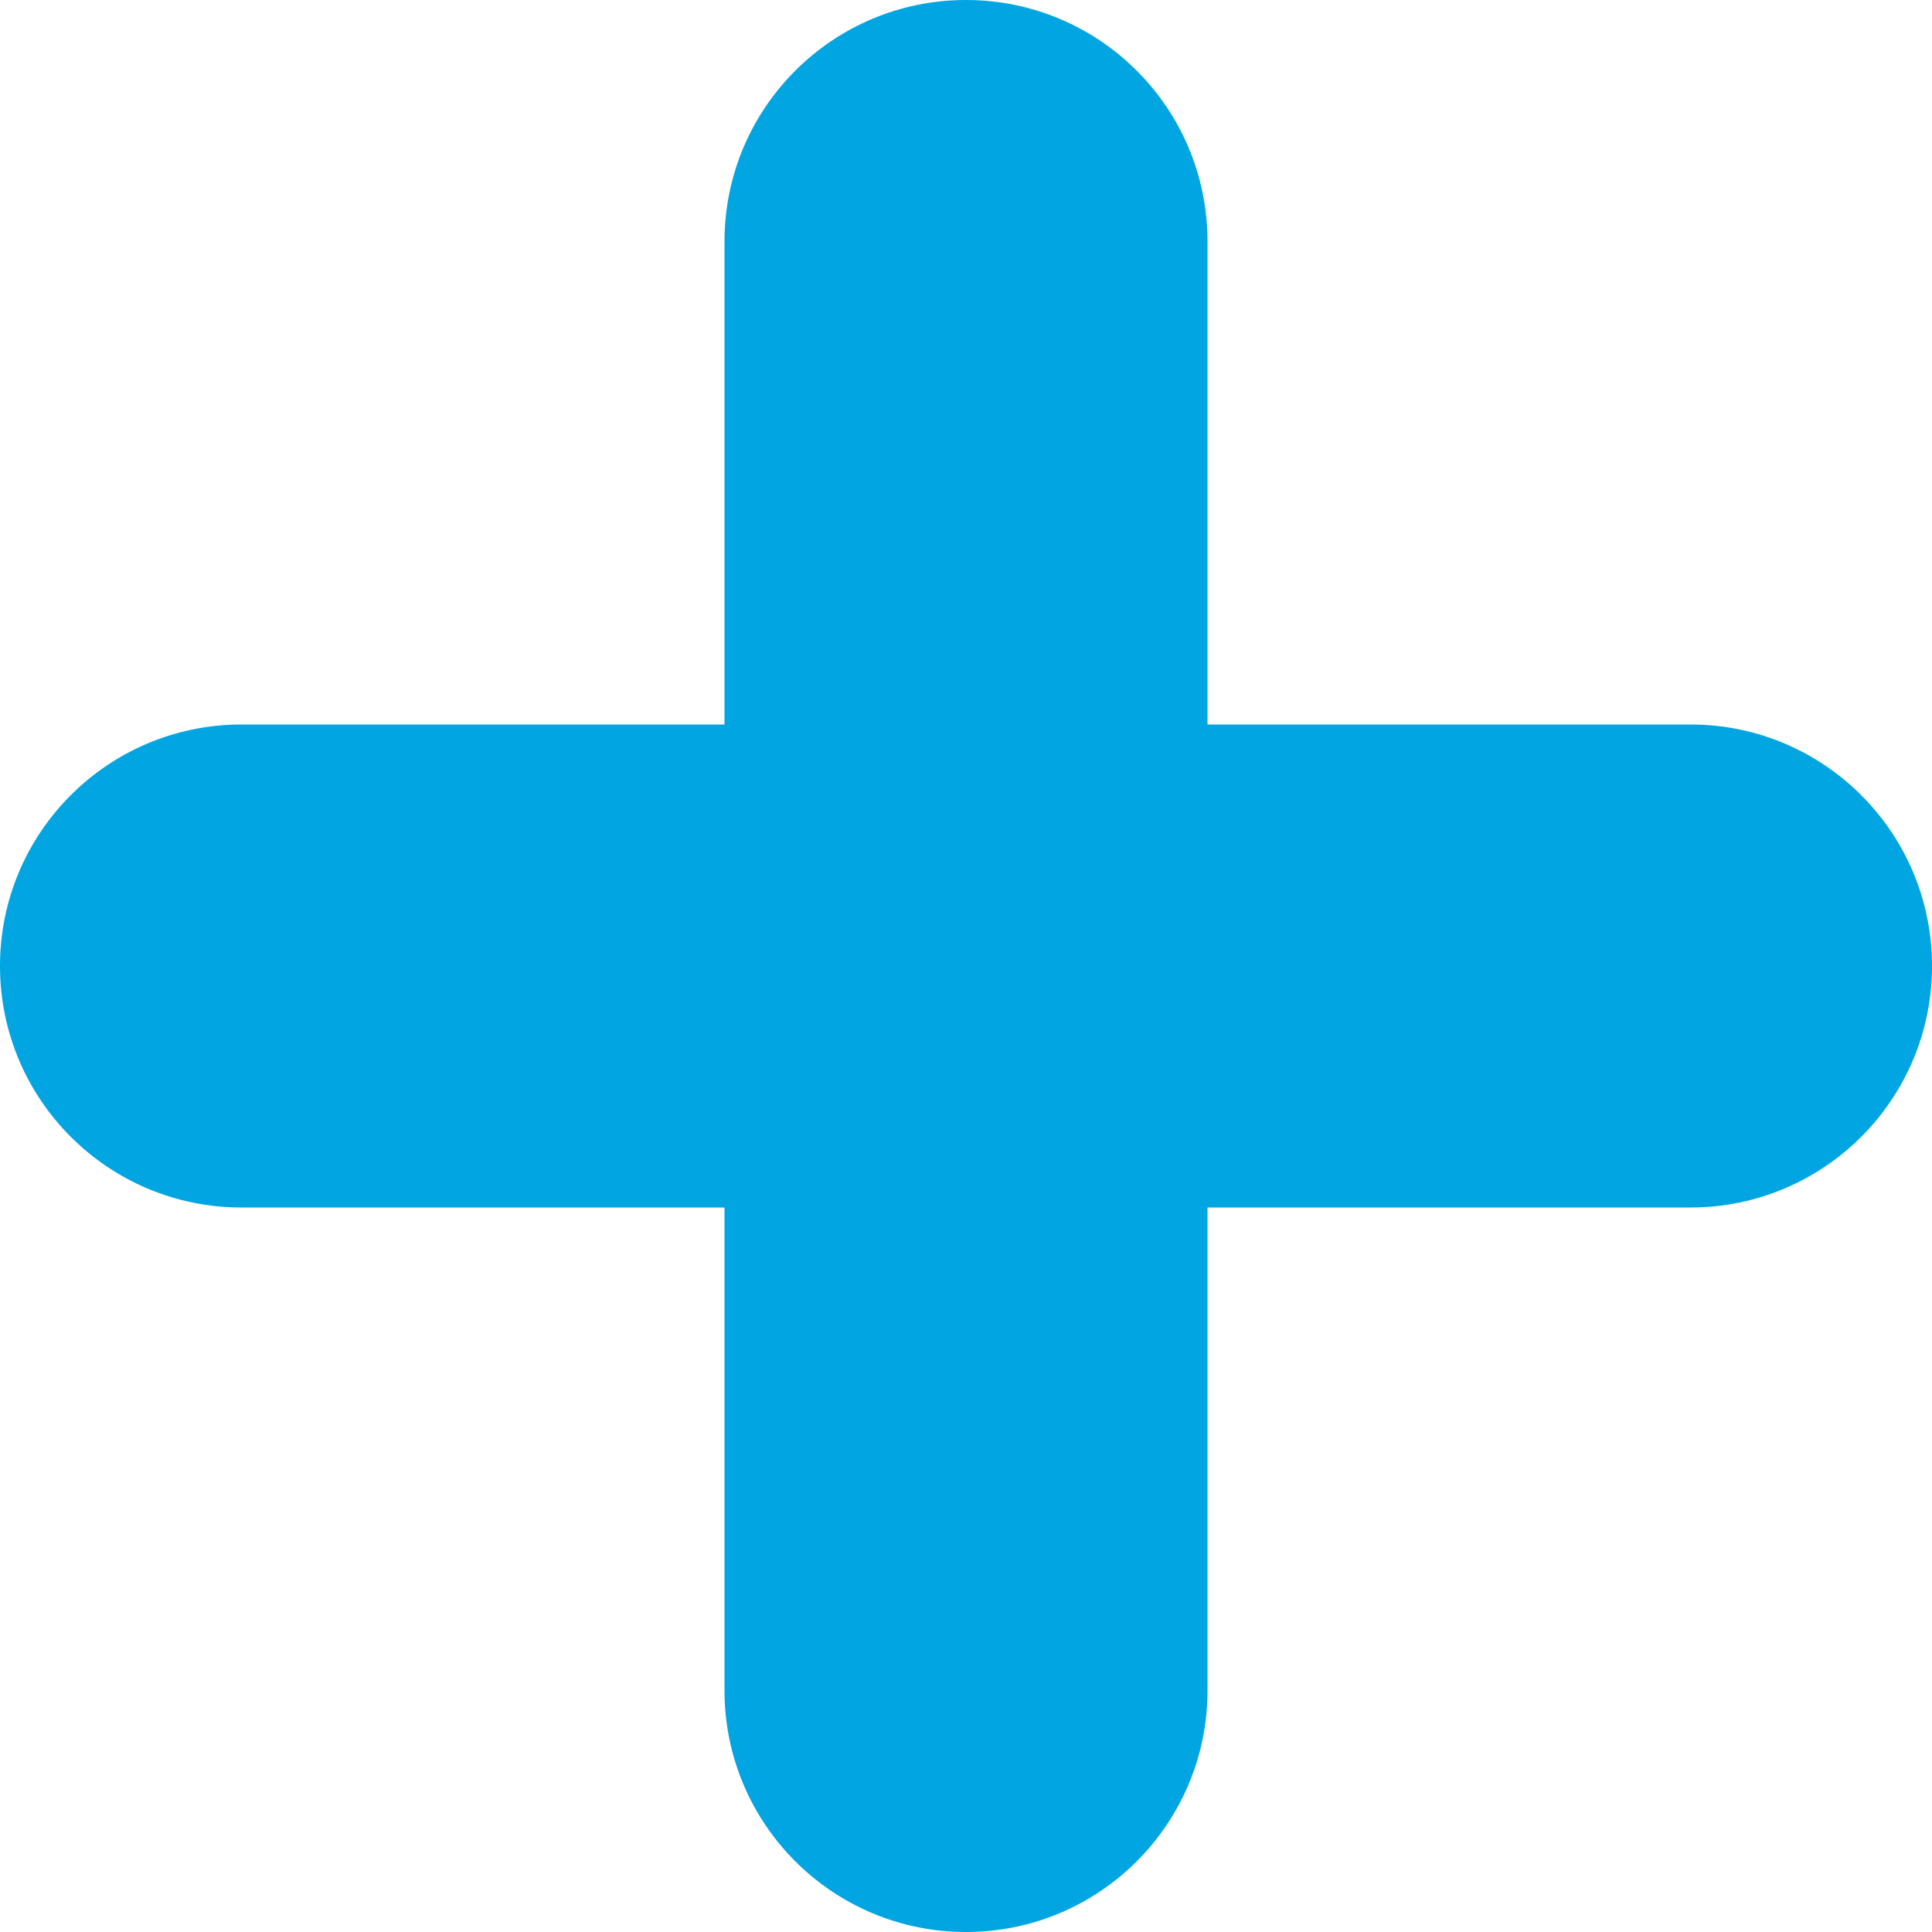 <?xml version="1.0" encoding="UTF-8" standalone="no"?>
<svg width="800px" height="800px" viewBox="0 0 32 32" version="1.1" xmlns="http://www.w3.org/2000/svg" xmlns:xlink="http://www.w3.org/1999/xlink" xmlns:sketch="http://www.bohemiancoding.com/sketch/ns">
    
    <defs>

</defs>
    <g id="Page-1" stroke="none" stroke-width="1" fill="none" fill-rule="evenodd" sketch:type="MSPage">
        <g id="Icon-Set-Filled" sketch:type="MSLayerGroup" transform="translate(-362, -1037)" fill="#00a5e1">
            <path d="M390,1049 L382,1049 L382,1041 C382,1038.79 380.209,1037 378,1037 C375.791,1037 374,1038.79 374,1041 L374,1049 L366,1049 C363.791,1049 362,1050.79 362,1053 C362,1055.21 363.791,1057 366,1057 L374,1057 L374,1065 C374,1067.21 375.791,1069 378,1069 C380.209,1069 382,1067.21 382,1065 L382,1057 L390,1057 C392.209,1057 394,1055.21 394,1053 C394,1050.79 392.209,1049 390,1049" id="plus" sketch:type="MSShapeGroup">

</path>
        </g>
    </g>
</svg>